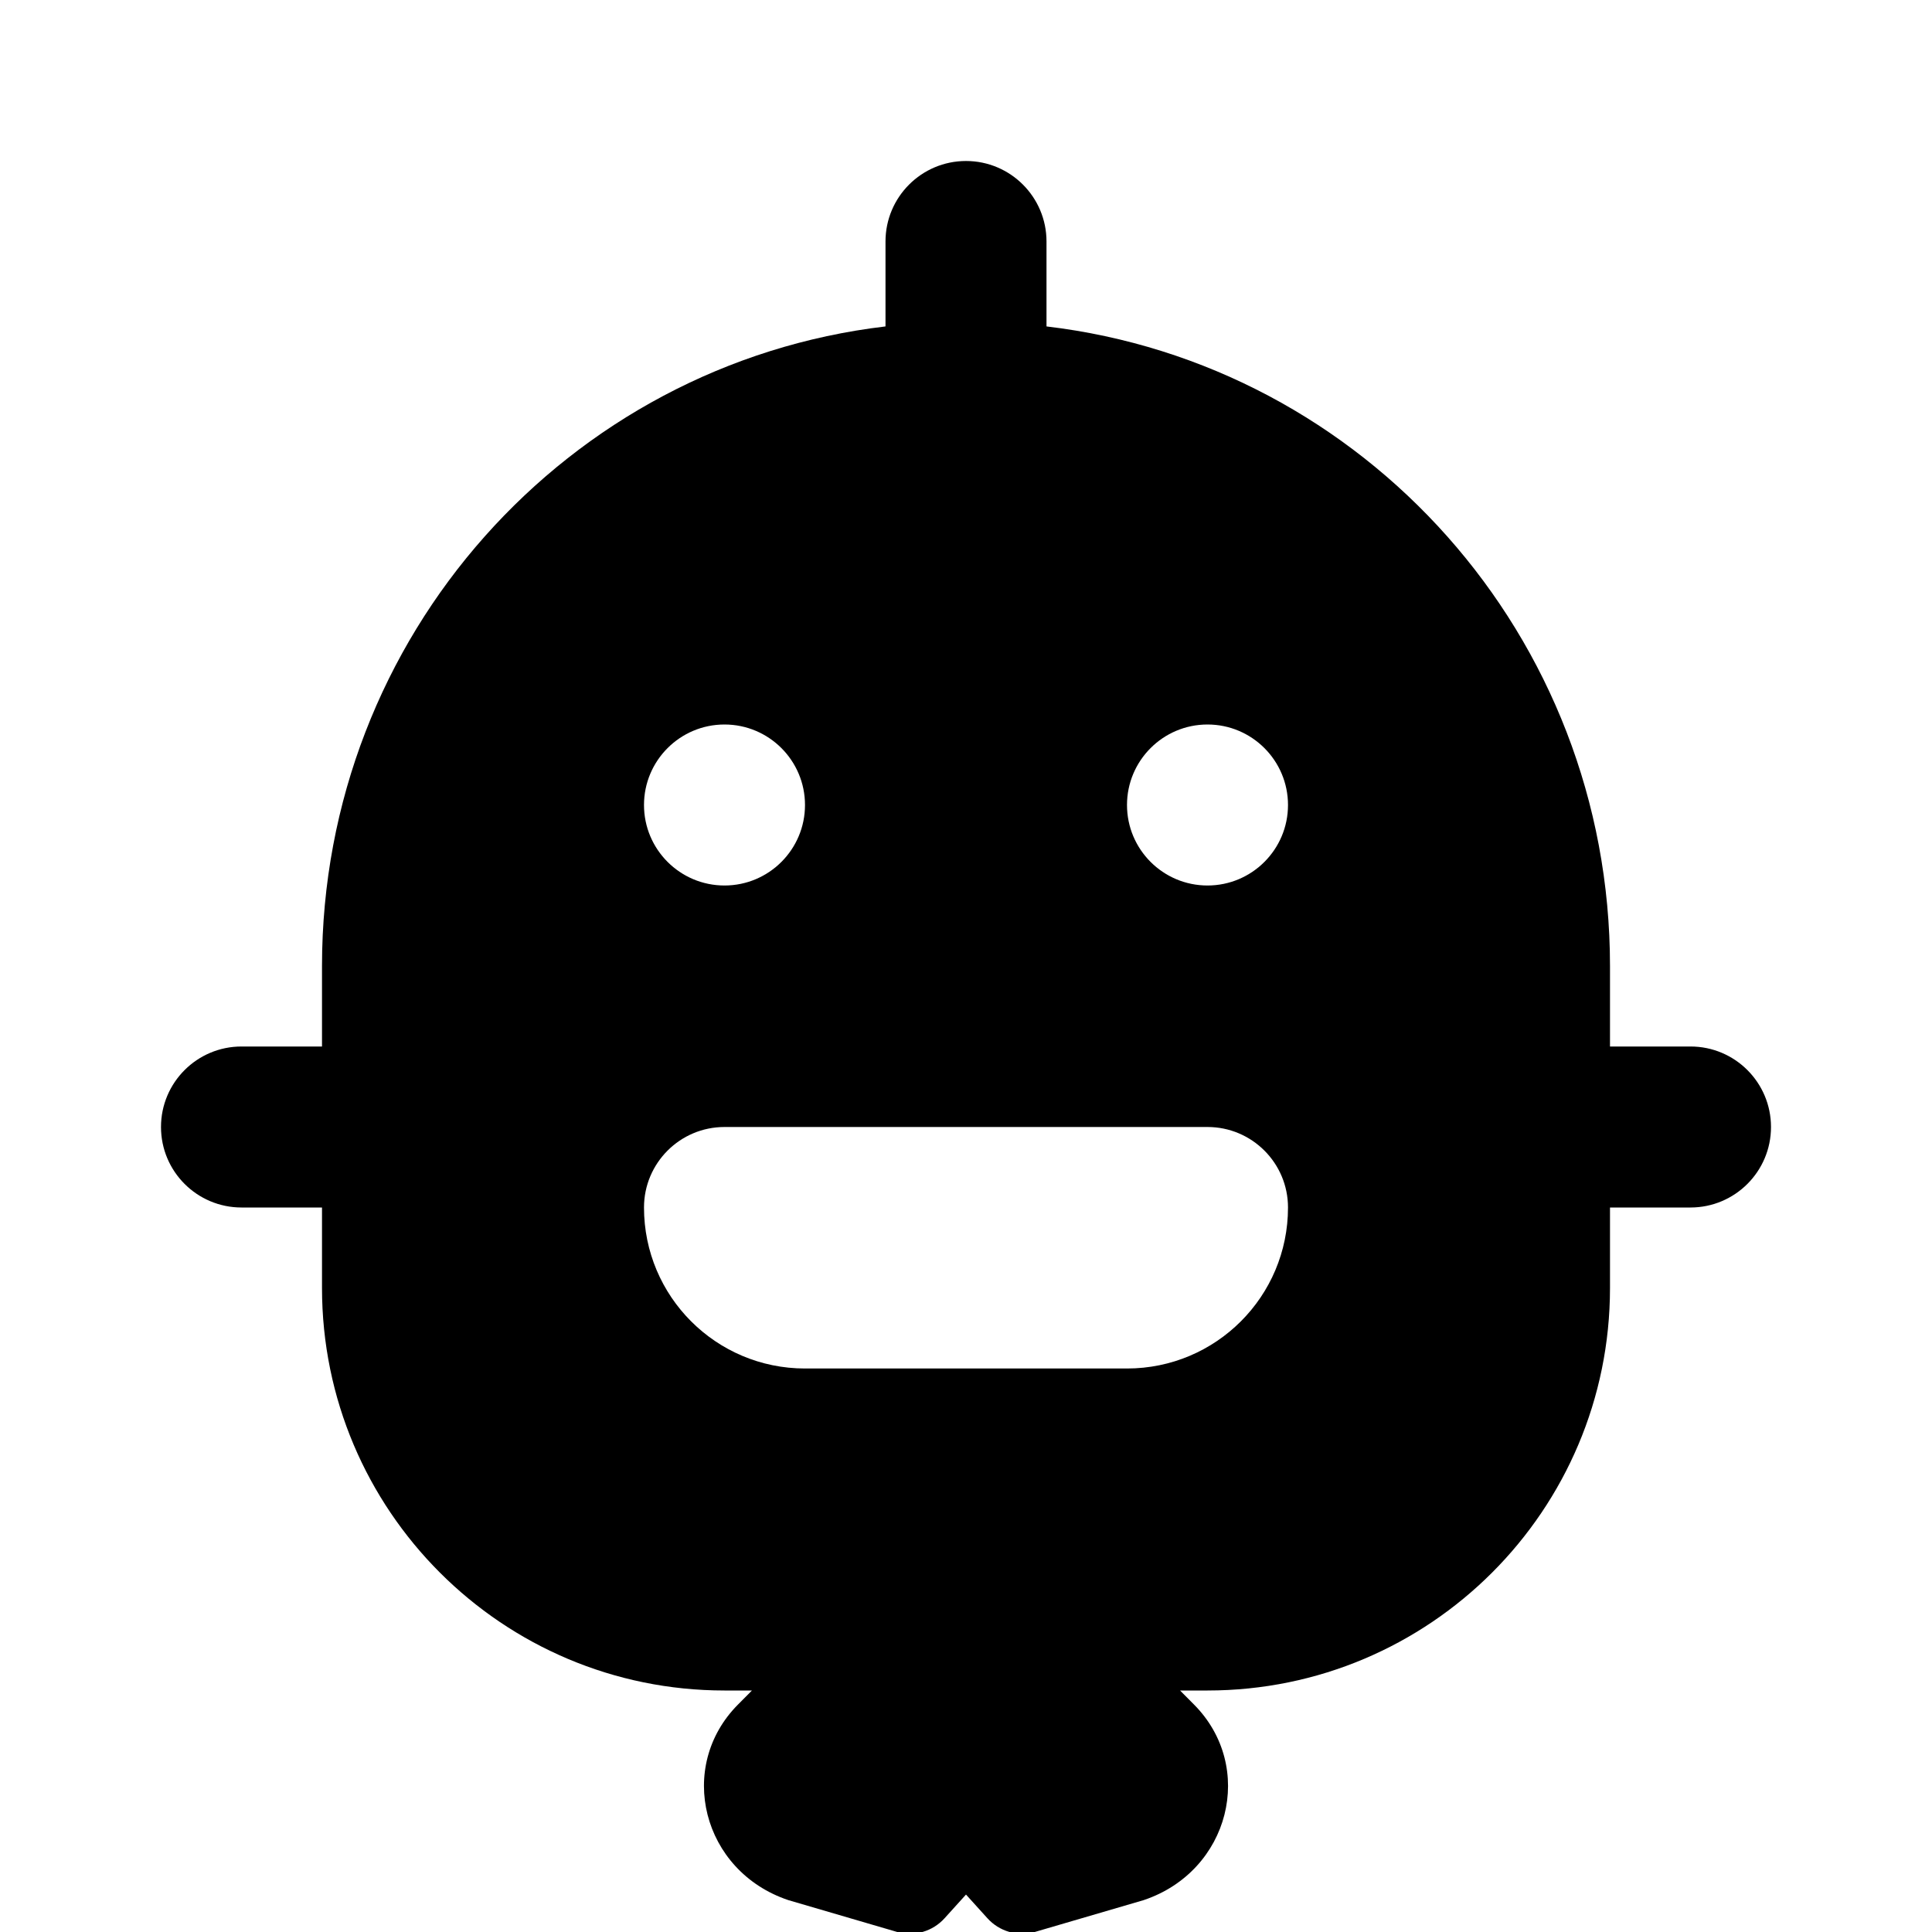 <svg xmlns="http://www.w3.org/2000/svg" viewBox="0 0 24 24" fill="currentColor">
  <path d="M12 2C11.448 2 11 2.448 11 3V4.055C7.055 4.521 4 7.9 4 12V13H3C2.448 13 2 13.448 2 14C2 14.552 2.448 15 3 15H4V16C4 18.761 6.239 21 9 21H9.341L9.171 21.171C8.396 21.946 8.722 23.245 9.793 23.604L11.146 24C11.362 24.058 11.585 23.994 11.735 23.828L12 23.535L12.265 23.828C12.415 23.994 12.638 24.058 12.854 24L14.207 23.604C15.278 23.245 15.604 21.946 14.829 21.171L14.659 21H15C17.761 21 20 18.761 20 16V15H21C21.552 15 22 14.552 22 14C22 13.448 21.552 13 21 13H20V12C20 7.9 16.945 4.521 13 4.055V3C13 2.448 12.552 2 12 2ZM9 9C9.552 9 10 9.448 10 10C10 10.552 9.552 11 9 11C8.448 11 8 10.552 8 10C8 9.448 8.448 9 9 9ZM15 9C15.552 9 16 9.448 16 10C16 10.552 15.552 11 15 11C14.448 11 14 10.552 14 10C14 9.448 14.448 9 15 9ZM9 14H15C15.552 14 16 14.448 16 15C16 16.105 15.105 17 14 17H10C8.895 17 8 16.105 8 15C8 14.448 8.448 14 9 14Z"/>
</svg>

